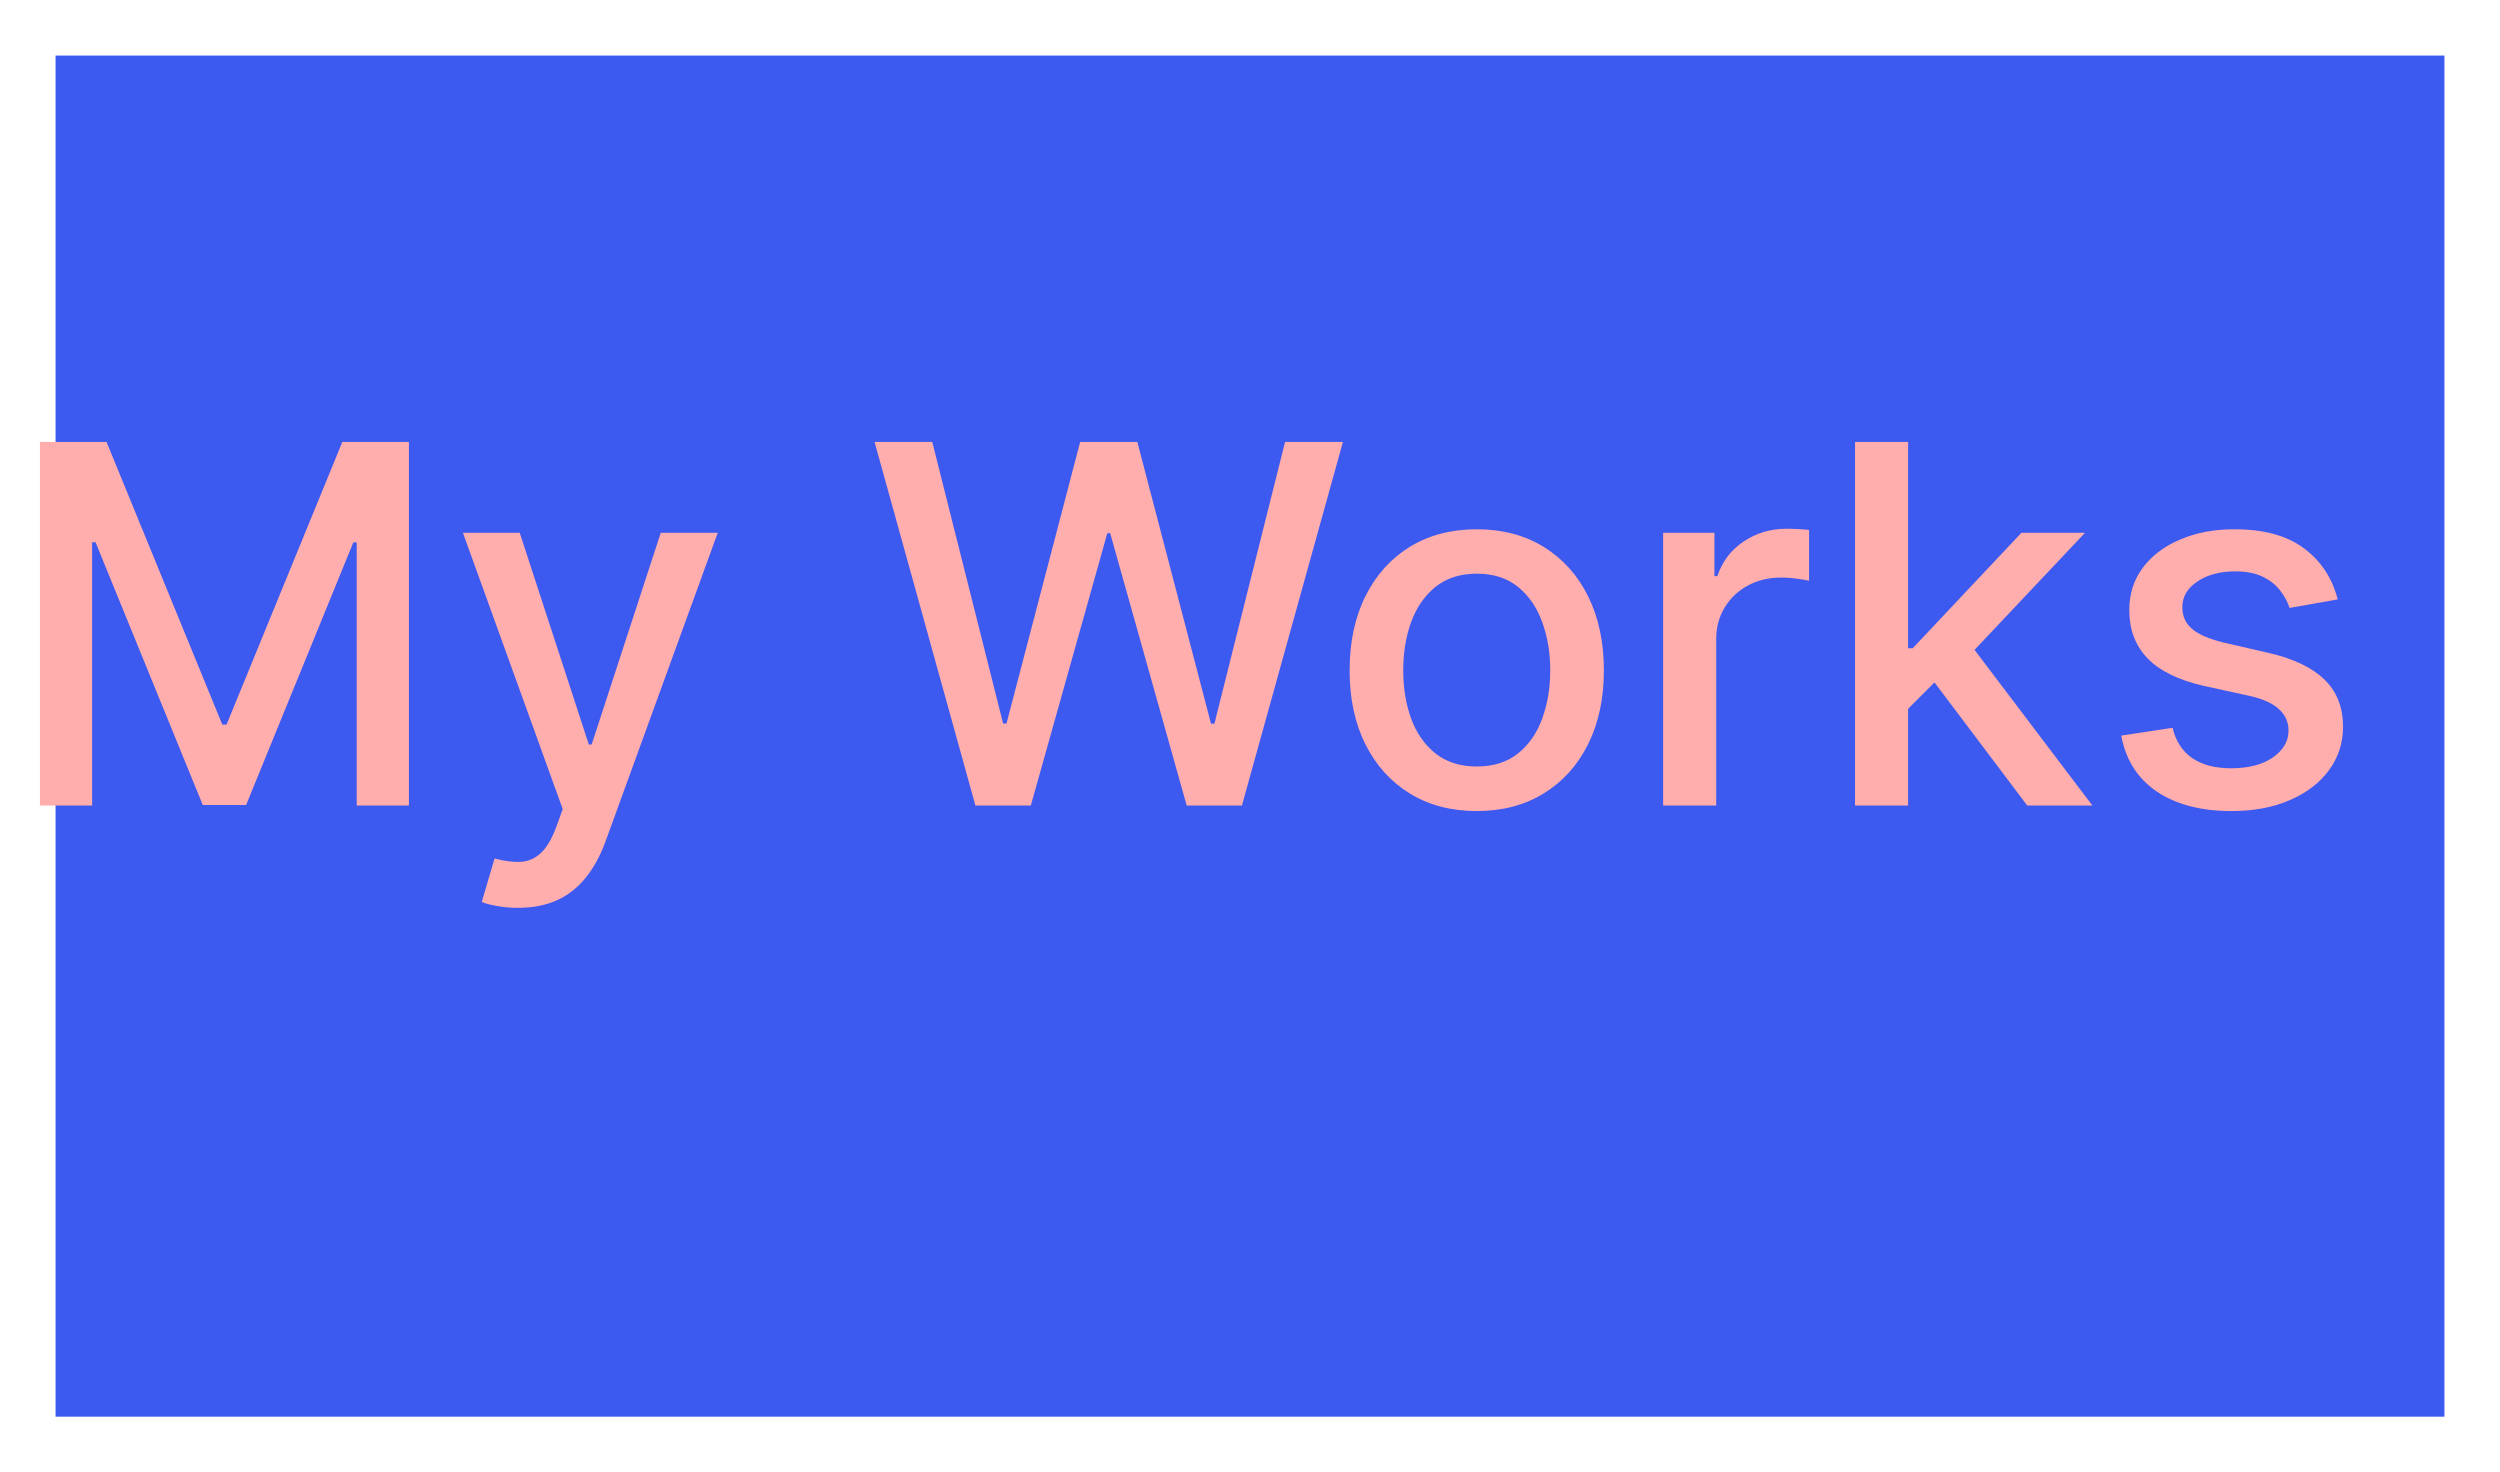 <svg width="180" height="106" viewBox="0 0 180 106" fill="none" xmlns="http://www.w3.org/2000/svg">
<g filter="url(#filter0_d_200_103)">
<rect width="172" height="98" fill="#3C59F0"/>
</g>
<path d="M2.876 31.818H7.67L16.006 52.17H16.312L24.648 31.818H29.442V58H25.683V39.054H25.44L17.719 57.962H14.599L6.878 39.041H6.635V58H2.876V31.818ZM37.294 65.364C36.723 65.364 36.203 65.317 35.735 65.223C35.266 65.138 34.916 65.044 34.686 64.942L35.607 61.81C36.306 61.997 36.928 62.078 37.473 62.053C38.019 62.027 38.5 61.822 38.918 61.439C39.344 61.055 39.719 60.429 40.043 59.56L40.516 58.256L33.331 38.364H37.422L42.395 53.602H42.6L47.573 38.364H51.676L43.584 60.621C43.209 61.644 42.732 62.508 42.152 63.216C41.573 63.932 40.883 64.469 40.081 64.827C39.28 65.185 38.351 65.364 37.294 65.364ZM70.229 58L62.968 31.818H67.123L72.224 52.094H72.467L77.772 31.818H81.888L87.194 52.106H87.437L92.525 31.818H96.692L89.418 58H85.442L79.933 38.389H79.728L74.218 58H70.229ZM106.325 58.396C104.484 58.396 102.878 57.974 101.506 57.131C100.134 56.287 99.068 55.106 98.31 53.59C97.551 52.072 97.172 50.3 97.172 48.271C97.172 46.234 97.551 44.453 98.31 42.928C99.068 41.402 100.134 40.217 101.506 39.374C102.878 38.53 104.484 38.108 106.325 38.108C108.166 38.108 109.773 38.53 111.145 39.374C112.517 40.217 113.582 41.402 114.341 42.928C115.099 44.453 115.479 46.234 115.479 48.271C115.479 50.3 115.099 52.072 114.341 53.59C113.582 55.106 112.517 56.287 111.145 57.131C109.773 57.974 108.166 58.396 106.325 58.396ZM106.338 55.188C107.531 55.188 108.52 54.872 109.304 54.242C110.088 53.611 110.668 52.771 111.043 51.723C111.426 50.675 111.618 49.52 111.618 48.258C111.618 47.006 111.426 45.855 111.043 44.807C110.668 43.75 110.088 42.902 109.304 42.263C108.52 41.624 107.531 41.304 106.338 41.304C105.136 41.304 104.139 41.624 103.347 42.263C102.563 42.902 101.979 43.75 101.595 44.807C101.22 45.855 101.033 47.006 101.033 48.258C101.033 49.52 101.22 50.675 101.595 51.723C101.979 52.771 102.563 53.611 103.347 54.242C104.139 54.872 105.136 55.188 106.338 55.188ZM119.745 58V38.364H123.44V41.483H123.645C124.002 40.426 124.633 39.595 125.537 38.99C126.449 38.376 127.48 38.07 128.63 38.07C128.869 38.07 129.15 38.078 129.474 38.095C129.806 38.112 130.066 38.133 130.254 38.159V41.815C130.1 41.773 129.828 41.726 129.436 41.675C129.044 41.615 128.652 41.585 128.26 41.585C127.356 41.585 126.551 41.777 125.843 42.16C125.145 42.535 124.591 43.06 124.181 43.733C123.772 44.398 123.568 45.156 123.568 46.008V58H119.745ZM137.077 51.34L137.052 46.673H137.717L145.54 38.364H150.117L141.194 47.824H140.593L137.077 51.34ZM133.562 58V31.818H137.384V58H133.562ZM145.962 58L138.931 48.668L141.565 45.996L150.654 58H145.962ZM168.315 43.158L164.851 43.771C164.706 43.328 164.476 42.906 164.161 42.506C163.854 42.105 163.436 41.777 162.908 41.521C162.379 41.266 161.719 41.138 160.926 41.138C159.844 41.138 158.94 41.381 158.216 41.867C157.491 42.344 157.129 42.962 157.129 43.72C157.129 44.376 157.372 44.905 157.858 45.305C158.344 45.706 159.128 46.034 160.21 46.29L163.33 47.006C165.136 47.423 166.483 48.067 167.369 48.936C168.256 49.805 168.699 50.935 168.699 52.324C168.699 53.5 168.358 54.548 167.676 55.469C167.003 56.381 166.061 57.097 164.851 57.617C163.649 58.136 162.256 58.396 160.67 58.396C158.472 58.396 156.678 57.928 155.288 56.99C153.899 56.044 153.047 54.702 152.732 52.963L156.426 52.401C156.656 53.364 157.129 54.092 157.845 54.587C158.561 55.072 159.494 55.315 160.645 55.315C161.898 55.315 162.899 55.055 163.649 54.535C164.399 54.007 164.774 53.364 164.774 52.605C164.774 51.992 164.544 51.476 164.084 51.058C163.632 50.641 162.938 50.325 162 50.112L158.676 49.383C156.844 48.966 155.489 48.301 154.611 47.389C153.741 46.477 153.307 45.322 153.307 43.925C153.307 42.766 153.631 41.751 154.278 40.882C154.926 40.013 155.821 39.335 156.963 38.849C158.105 38.355 159.413 38.108 160.888 38.108C163.01 38.108 164.68 38.568 165.899 39.489C167.118 40.401 167.923 41.624 168.315 43.158Z" fill="#FFADAD"/>
<defs>
<filter id="filter0_d_200_103" x="0" y="0" width="180" height="106" filterUnits="userSpaceOnUse" color-interpolation-filters="sRGB">
<feFlood flood-opacity="0" result="BackgroundImageFix"/>
<feColorMatrix in="SourceAlpha" type="matrix" values="0 0 0 0 0 0 0 0 0 0 0 0 0 0 0 0 0 0 127 0" result="hardAlpha"/>
<feOffset dx="4" dy="4"/>
<feGaussianBlur stdDeviation="2"/>
<feComposite in2="hardAlpha" operator="out"/>
<feColorMatrix type="matrix" values="0 0 0 0 0 0 0 0 0 0 0 0 0 0 0 0 0 0 0.25 0"/>
<feBlend mode="normal" in2="BackgroundImageFix" result="effect1_dropShadow_200_103"/>
<feBlend mode="normal" in="SourceGraphic" in2="effect1_dropShadow_200_103" result="shape"/>
</filter>
</defs>
</svg>
